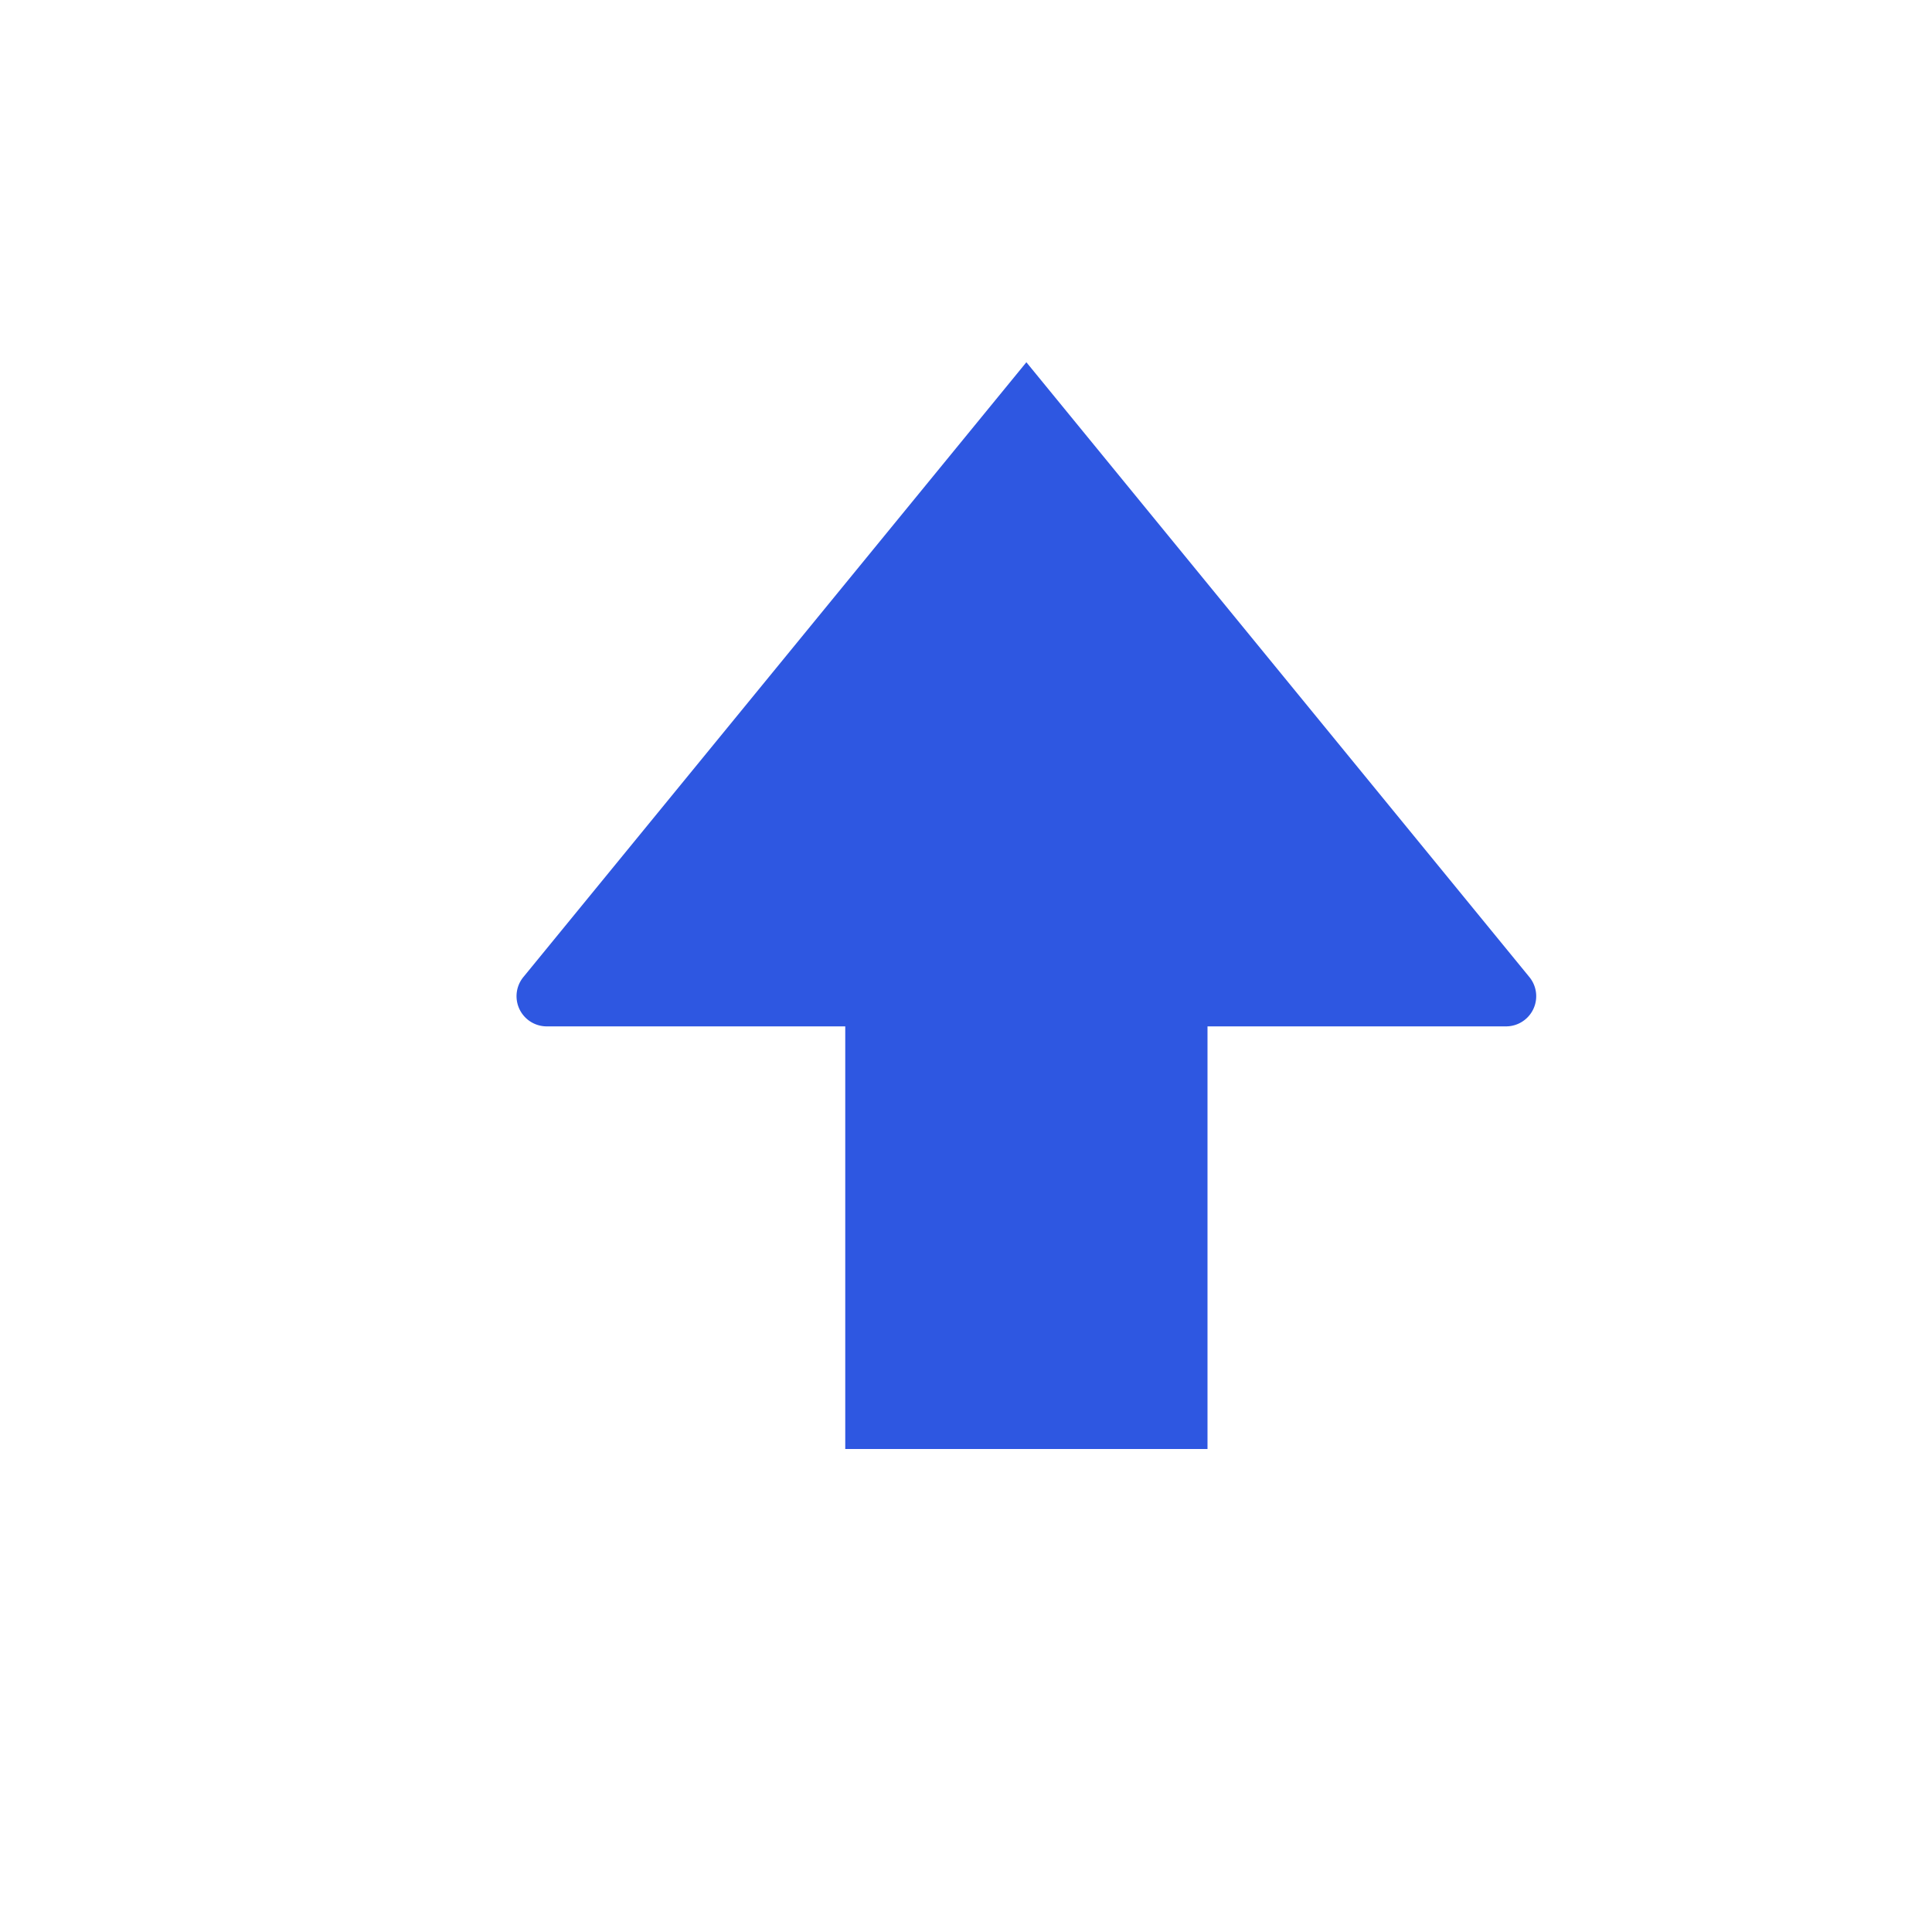 <svg width="16" height="16" fill="none" xmlns="http://www.w3.org/2000/svg">
    <path d="M12.666 8.092L8.5 3 4.334 8.092a.25.25 0 00.194.408H7V12h3V8.5h2.472a.25.25 0 00.194-.408z" fill="#2E57E1"/>
</svg>

